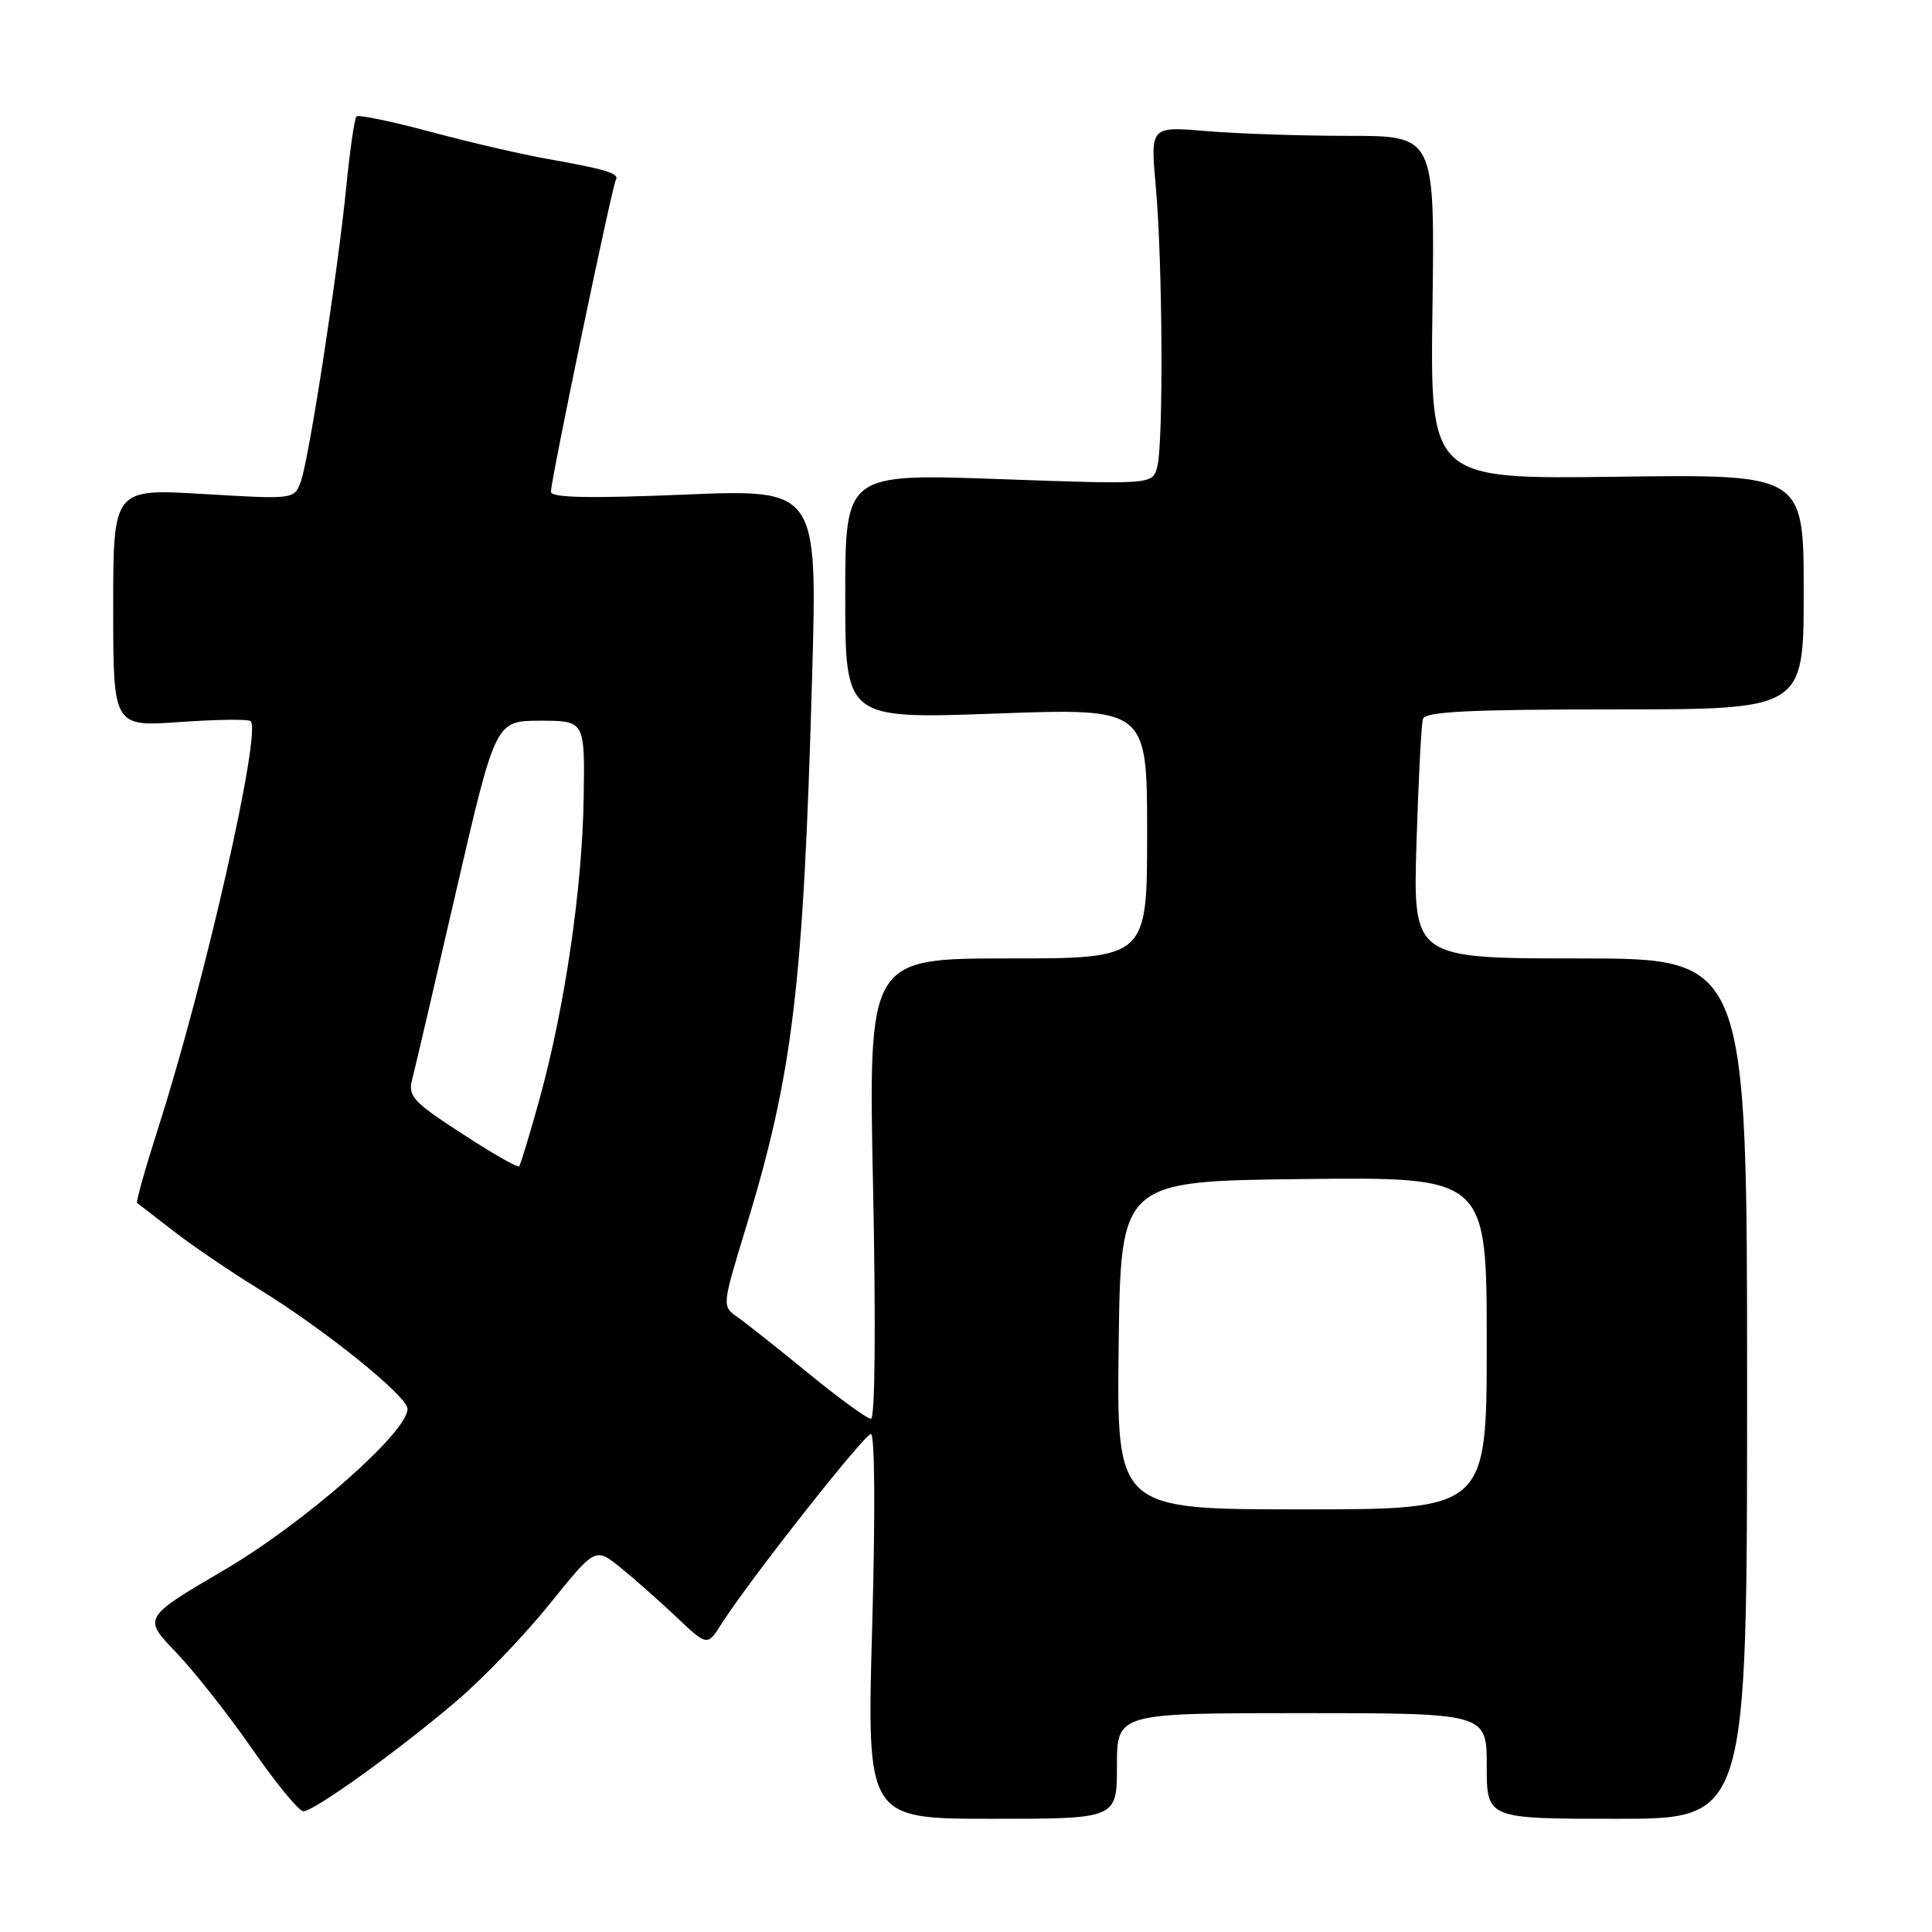 <?xml version="1.0" encoding="UTF-8" standalone="no"?>
<!DOCTYPE svg PUBLIC "-//W3C//DTD SVG 1.1//EN" "http://www.w3.org/Graphics/SVG/1.1/DTD/svg11.dtd" >
<svg xmlns="http://www.w3.org/2000/svg" xmlns:xlink="http://www.w3.org/1999/xlink" version="1.1" viewBox="0 0 256 256">
 <g >
 <path fill="currentColor"
d=" M 148.00 234.00 C 148.00 227.00 148.00 227.00 172.50 227.00 C 197.00 227.00 197.00 227.00 197.00 234.00 C 197.00 241.00 197.00 241.00 214.25 241.00 C 231.50 241.00 231.50 241.00 231.50 184.00 C 231.50 127.00 231.50 127.00 209.36 127.00 C 187.23 127.00 187.23 127.00 187.69 111.75 C 187.95 103.36 188.33 95.94 188.55 95.25 C 188.85 94.29 194.82 94.00 213.97 94.00 C 239.00 94.00 239.00 94.00 239.00 78.42 C 239.00 62.84 239.00 62.84 214.25 63.17 C 189.50 63.50 189.50 63.50 189.81 40.75 C 190.12 18.00 190.12 18.00 178.71 18.00 C 172.44 18.00 163.95 17.72 159.86 17.37 C 152.43 16.74 152.43 16.74 153.14 24.62 C 154.05 34.57 154.18 58.74 153.34 61.85 C 152.71 64.21 152.71 64.21 132.36 63.48 C 112.00 62.76 112.00 62.76 112.00 79.02 C 112.00 95.27 112.00 95.27 132.00 94.55 C 152.00 93.82 152.00 93.82 152.00 110.41 C 152.00 127.00 152.00 127.00 133.53 127.00 C 115.05 127.00 115.05 127.00 115.69 157.50 C 116.06 175.64 115.95 188.00 115.41 188.00 C 114.91 188.00 111.17 185.28 107.11 181.96 C 103.05 178.64 98.81 175.28 97.69 174.50 C 95.67 173.08 95.67 173.04 98.80 162.79 C 105.07 142.30 106.45 130.78 107.61 89.65 C 108.31 64.81 108.31 64.81 90.65 65.54 C 78.07 66.06 73.00 65.95 73.00 65.17 C 73.00 63.58 81.11 24.63 81.61 23.82 C 82.13 22.99 80.22 22.41 72.50 21.05 C 69.20 20.47 62.27 18.86 57.10 17.48 C 51.94 16.09 47.49 15.17 47.23 15.43 C 46.97 15.69 46.37 19.86 45.89 24.70 C 44.73 36.30 40.94 60.88 39.85 63.84 C 38.99 66.17 38.94 66.17 26.99 65.46 C 15.00 64.74 15.00 64.74 15.00 80.52 C 15.00 96.30 15.00 96.30 23.85 95.67 C 28.72 95.33 32.94 95.27 33.22 95.56 C 34.67 97.01 27.11 130.28 21.00 149.34 C 19.27 154.75 17.99 159.28 18.17 159.40 C 18.35 159.53 20.52 161.20 23.00 163.13 C 25.48 165.05 30.52 168.49 34.21 170.75 C 43.01 176.16 54.00 185.01 54.00 186.69 C 54.00 189.78 40.32 201.81 29.71 208.03 C 18.93 214.36 18.93 214.36 23.31 218.93 C 25.72 221.44 30.27 227.21 33.42 231.75 C 36.56 236.29 39.61 240.00 40.19 240.00 C 41.61 240.00 52.55 232.14 60.42 225.46 C 63.93 222.48 69.52 216.66 72.84 212.53 C 78.88 205.03 78.88 205.03 82.19 207.69 C 84.01 209.16 87.35 212.11 89.61 214.25 C 93.72 218.14 93.72 218.14 95.61 215.16 C 99.25 209.43 114.51 190.04 115.40 190.02 C 115.92 190.01 115.99 200.62 115.57 215.50 C 114.85 241.00 114.85 241.00 131.42 241.00 C 148.00 241.00 148.00 241.00 148.00 234.00 Z  M 148.23 178.25 C 148.50 156.50 148.50 156.50 172.75 156.23 C 197.00 155.96 197.00 155.96 197.00 177.98 C 197.00 200.00 197.00 200.00 172.48 200.00 C 147.96 200.00 147.96 200.00 148.23 178.25 Z  M 61.20 150.20 C 54.70 145.98 54.03 145.25 54.62 143.00 C 54.98 141.62 57.61 130.38 60.46 118.00 C 65.66 95.50 65.66 95.50 71.58 95.50 C 77.50 95.50 77.50 95.50 77.34 105.73 C 77.15 117.73 74.85 133.41 71.51 145.56 C 70.20 150.31 68.97 154.36 68.78 154.55 C 68.58 154.75 65.17 152.79 61.20 150.20 Z "/>
</g>
</svg>